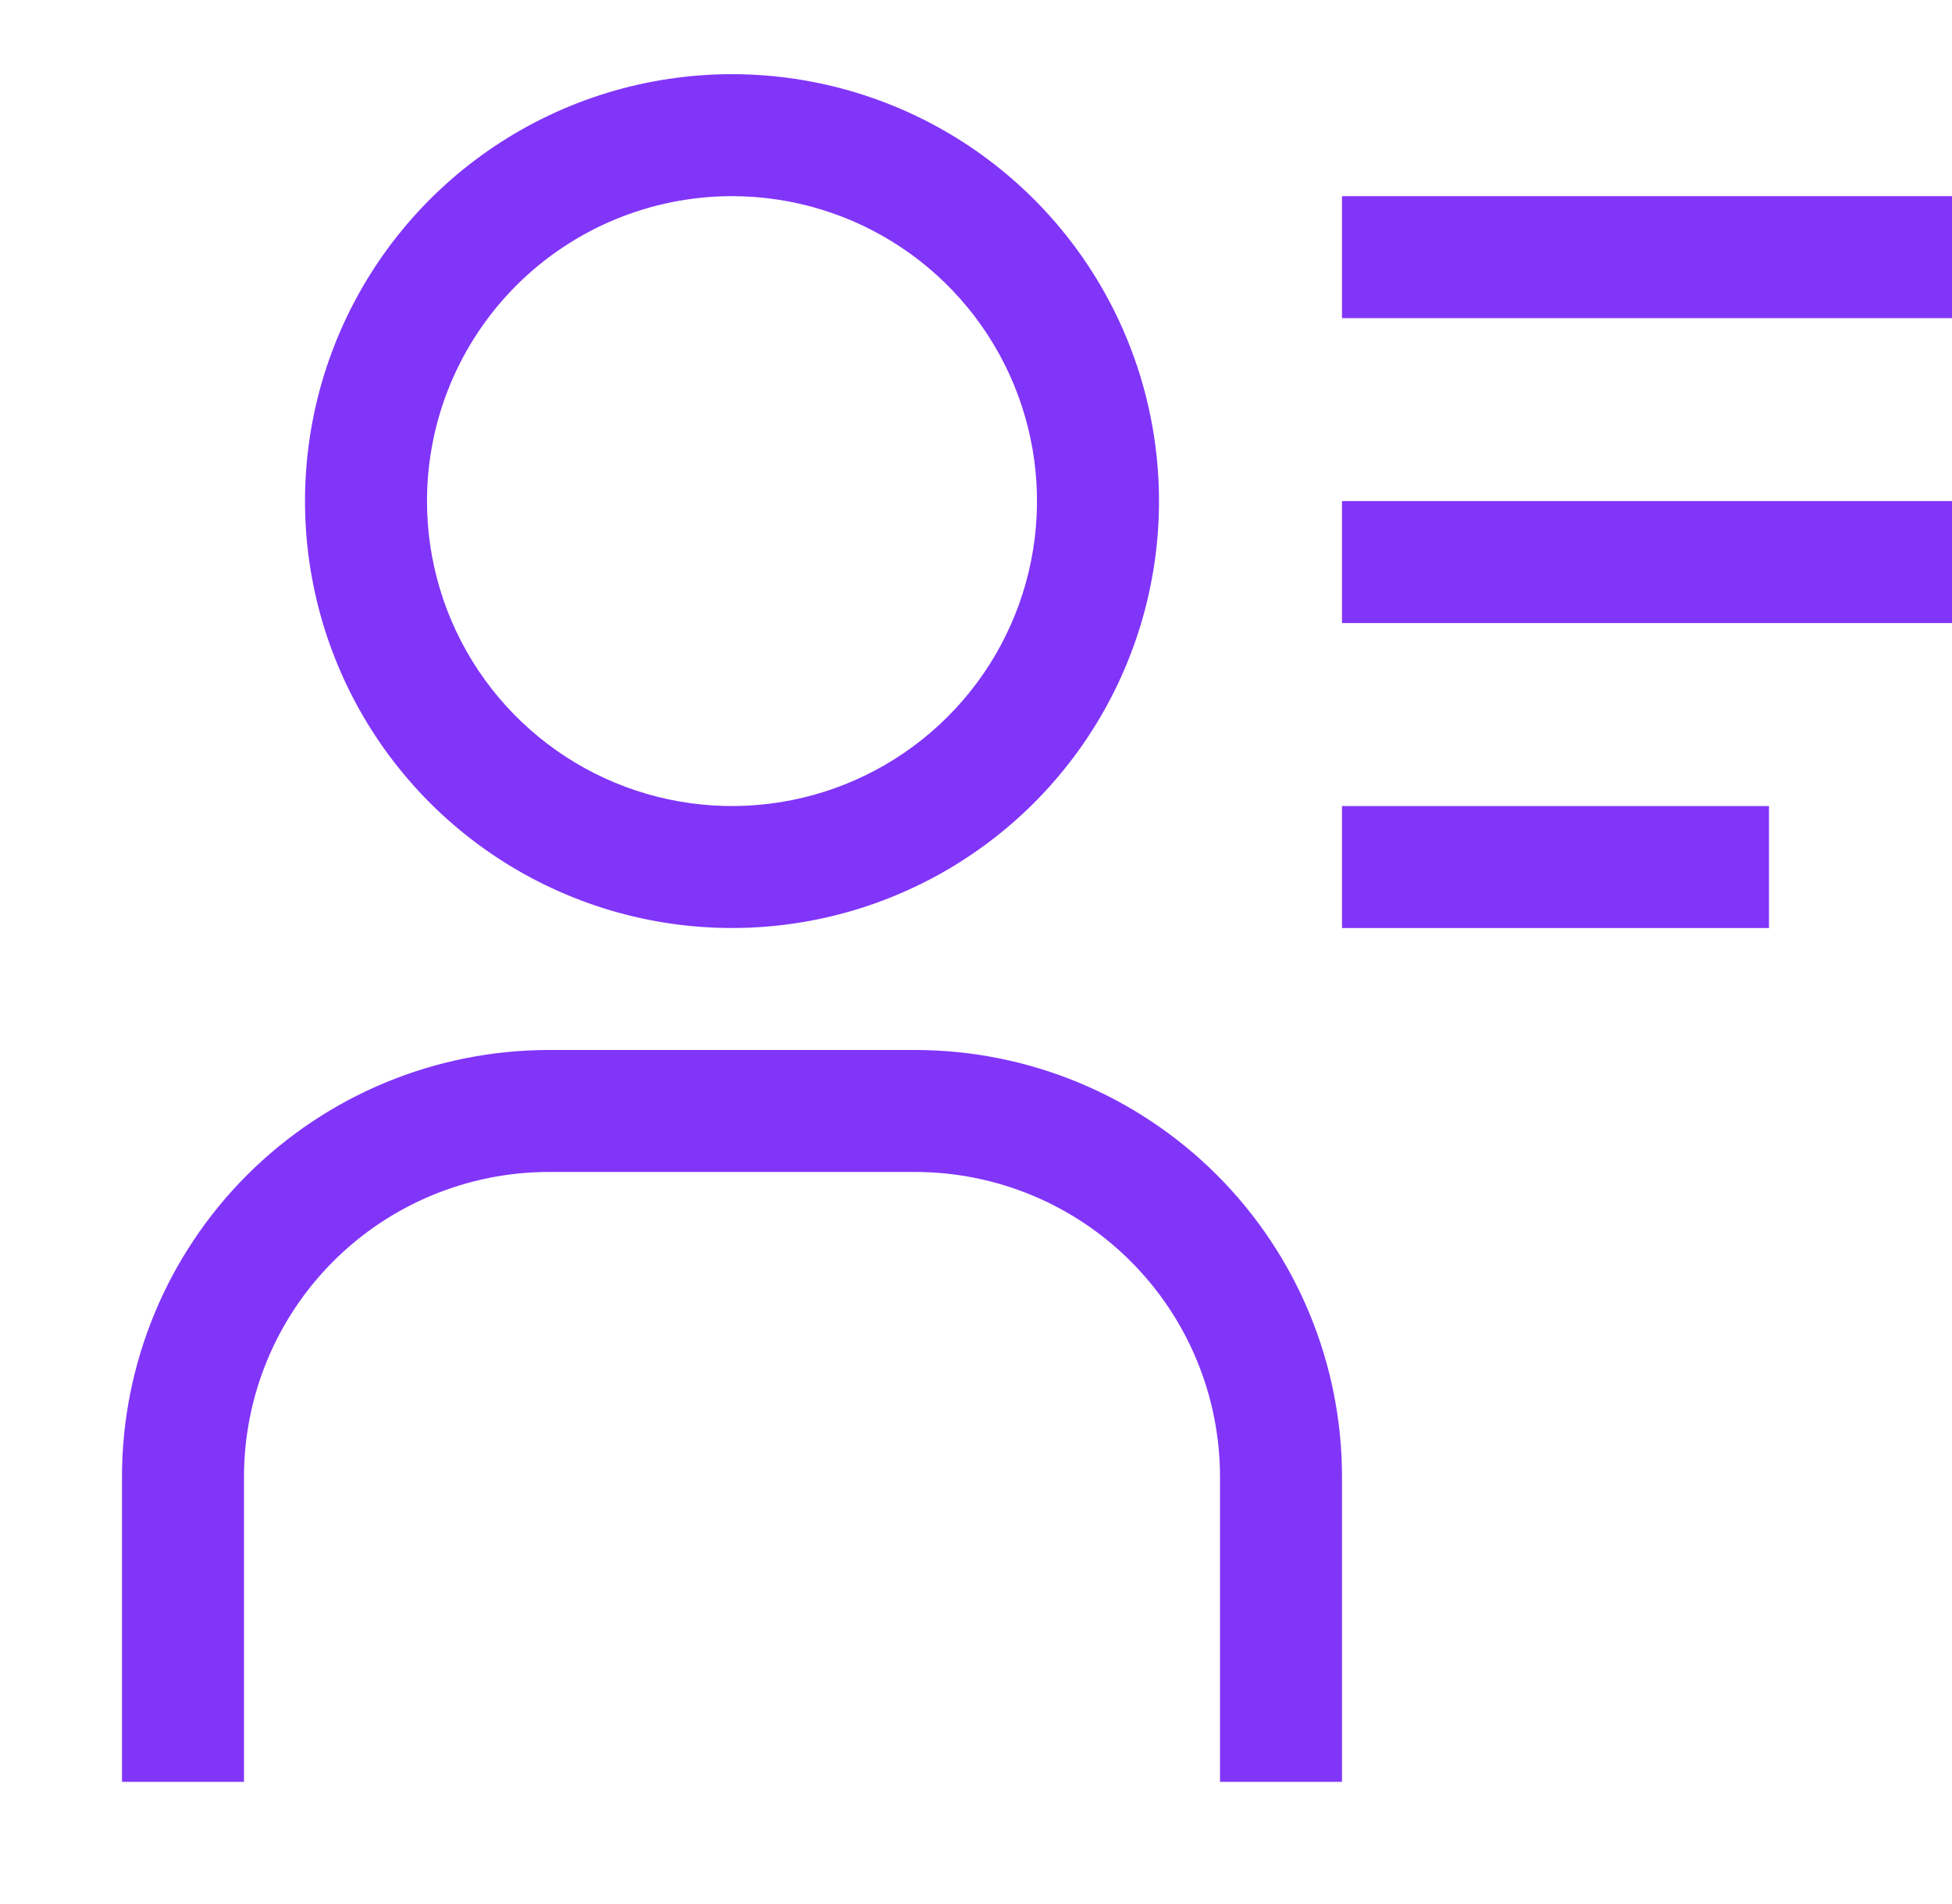<svg width="245" height="239" viewBox="0 0 245 239" fill="none" xmlns="http://www.w3.org/2000/svg">
<path d="M91.875 24.625C99.446 24.625 106.848 26.87 113.143 31.077C119.438 35.283 124.345 41.262 127.242 48.257C130.14 55.252 130.898 62.949 129.421 70.374C127.944 77.8 124.298 84.621 118.944 89.975C113.59 95.329 106.769 98.975 99.343 100.452C91.918 101.929 84.22 101.171 77.225 98.273C70.23 95.376 64.252 90.469 60.045 84.174C55.839 77.879 53.594 70.478 53.594 62.906C53.594 52.753 57.627 43.016 64.806 35.837C71.985 28.658 81.722 24.625 91.875 24.625ZM91.875 9.312C81.275 9.312 70.913 12.456 62.1 18.345C53.286 24.234 46.417 32.604 42.361 42.397C38.304 52.19 37.243 62.966 39.311 73.362C41.379 83.758 46.483 93.308 53.978 100.803C61.474 108.298 71.023 113.402 81.419 115.47C91.816 117.538 102.591 116.477 112.384 112.42C122.177 108.364 130.548 101.495 136.437 92.681C142.326 83.868 145.469 73.506 145.469 62.906C145.469 48.692 139.822 35.06 129.771 25.01C119.721 14.959 106.089 9.312 91.875 9.312ZM168.438 223.688H153.125V185.406C153.125 175.253 149.092 165.516 141.913 158.337C134.734 151.158 124.997 147.125 114.844 147.125H68.906C58.753 147.125 49.016 151.158 41.837 158.337C34.658 165.516 30.625 175.253 30.625 185.406V223.688H15.312V185.406C15.312 171.192 20.959 157.561 31.01 147.51C41.06 137.459 54.692 131.812 68.906 131.812H114.844C129.058 131.812 142.689 137.459 152.74 147.51C162.791 157.561 168.438 171.192 168.438 185.406V223.688ZM168.438 24.625H245V39.938H168.438V24.625ZM168.438 62.906H245V78.219H168.438V62.906ZM168.438 101.188H222.031V116.5H168.438V101.188Z" fill="#8135F9"/>
</svg>
